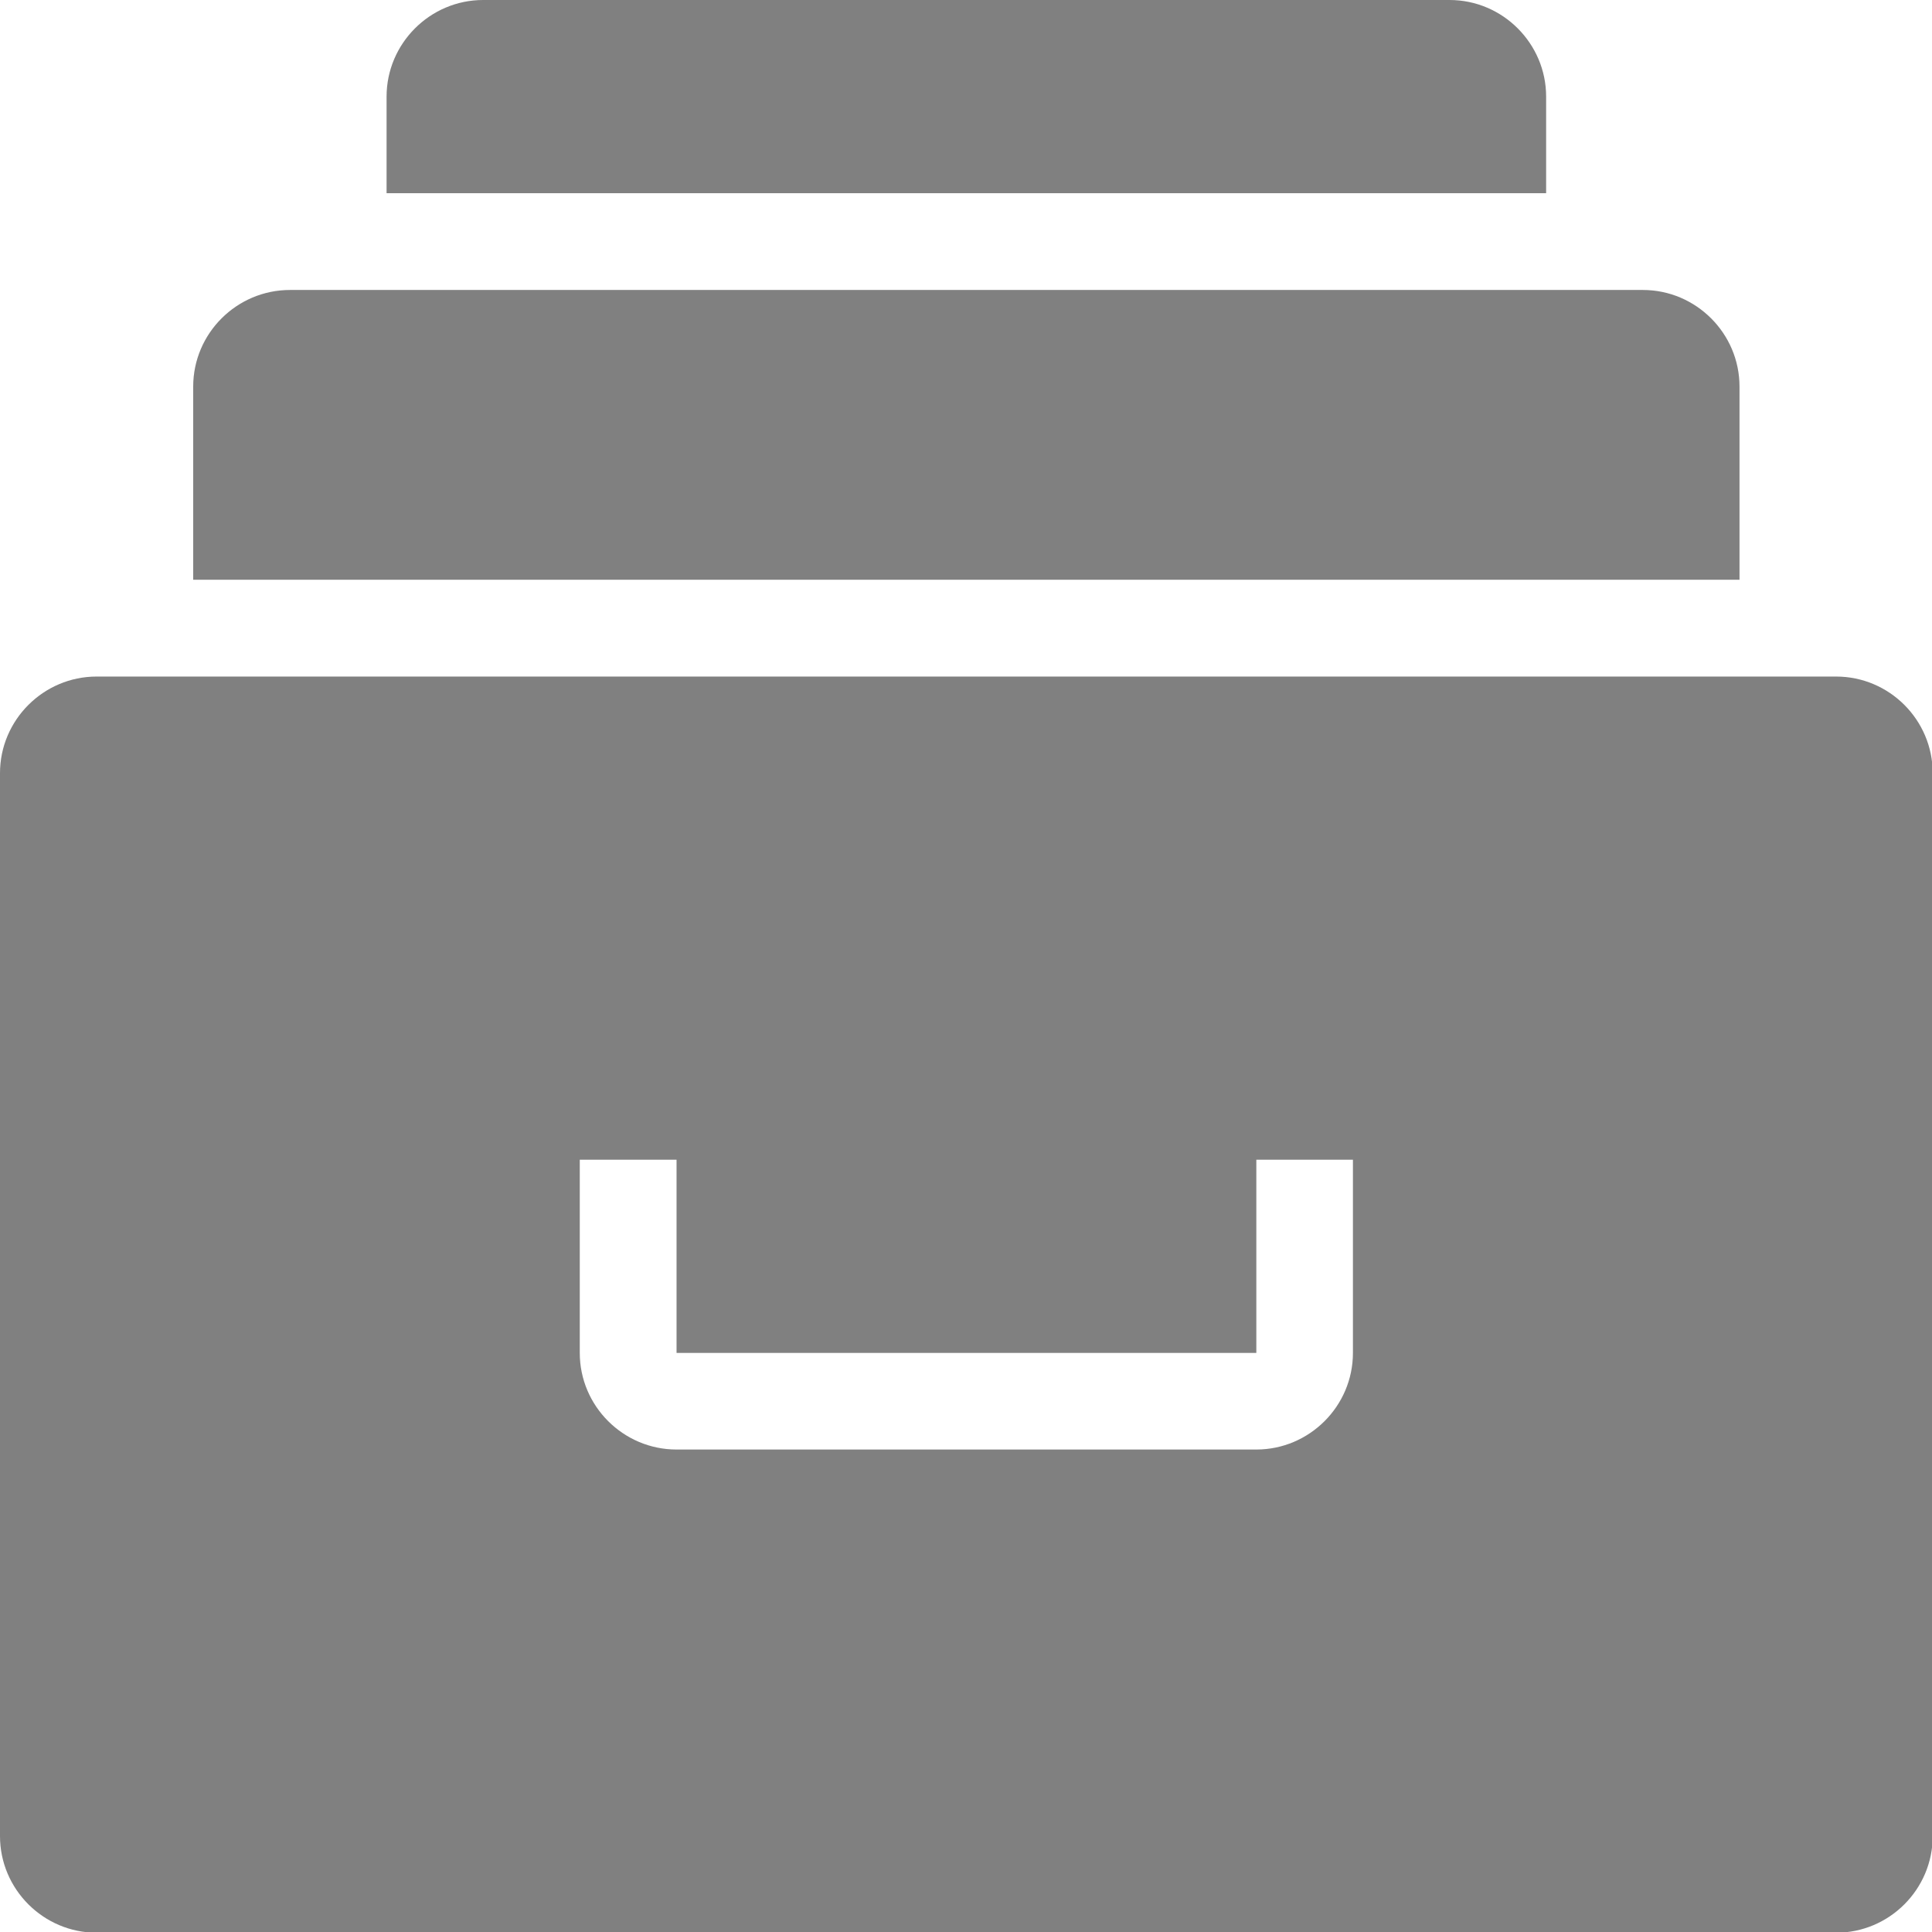 <svg width="11" height="11" viewBox="0 0 11 11" fill="none" xmlns="http://www.w3.org/2000/svg">
<path fill-rule="evenodd" clip-rule="evenodd" d="M9.904 2.201C9.904 1.898 9.656 1.651 9.354 1.651H1.651C1.348 1.651 1.1 1.898 1.1 2.201V3.301H9.904V2.201ZM8.803 0.55C8.803 0.248 8.556 0 8.253 0H2.751C2.448 0 2.201 0.248 2.201 0.55V1.1H8.803V0.55ZM10.454 3.852H0.55C0.248 3.852 0 4.099 0 4.402V10.454C0 10.757 0.248 11.004 0.55 11.004H10.454C10.757 11.004 11.004 10.757 11.004 10.454V4.402C11.004 4.099 10.757 3.852 10.454 3.852ZM7.703 7.703C7.703 8.006 7.455 8.253 7.153 8.253H3.852C3.549 8.253 3.301 8.006 3.301 7.703V6.603H3.852V7.703H7.153V6.603H7.703V7.703Z" fill="#808080"/>
</svg>
